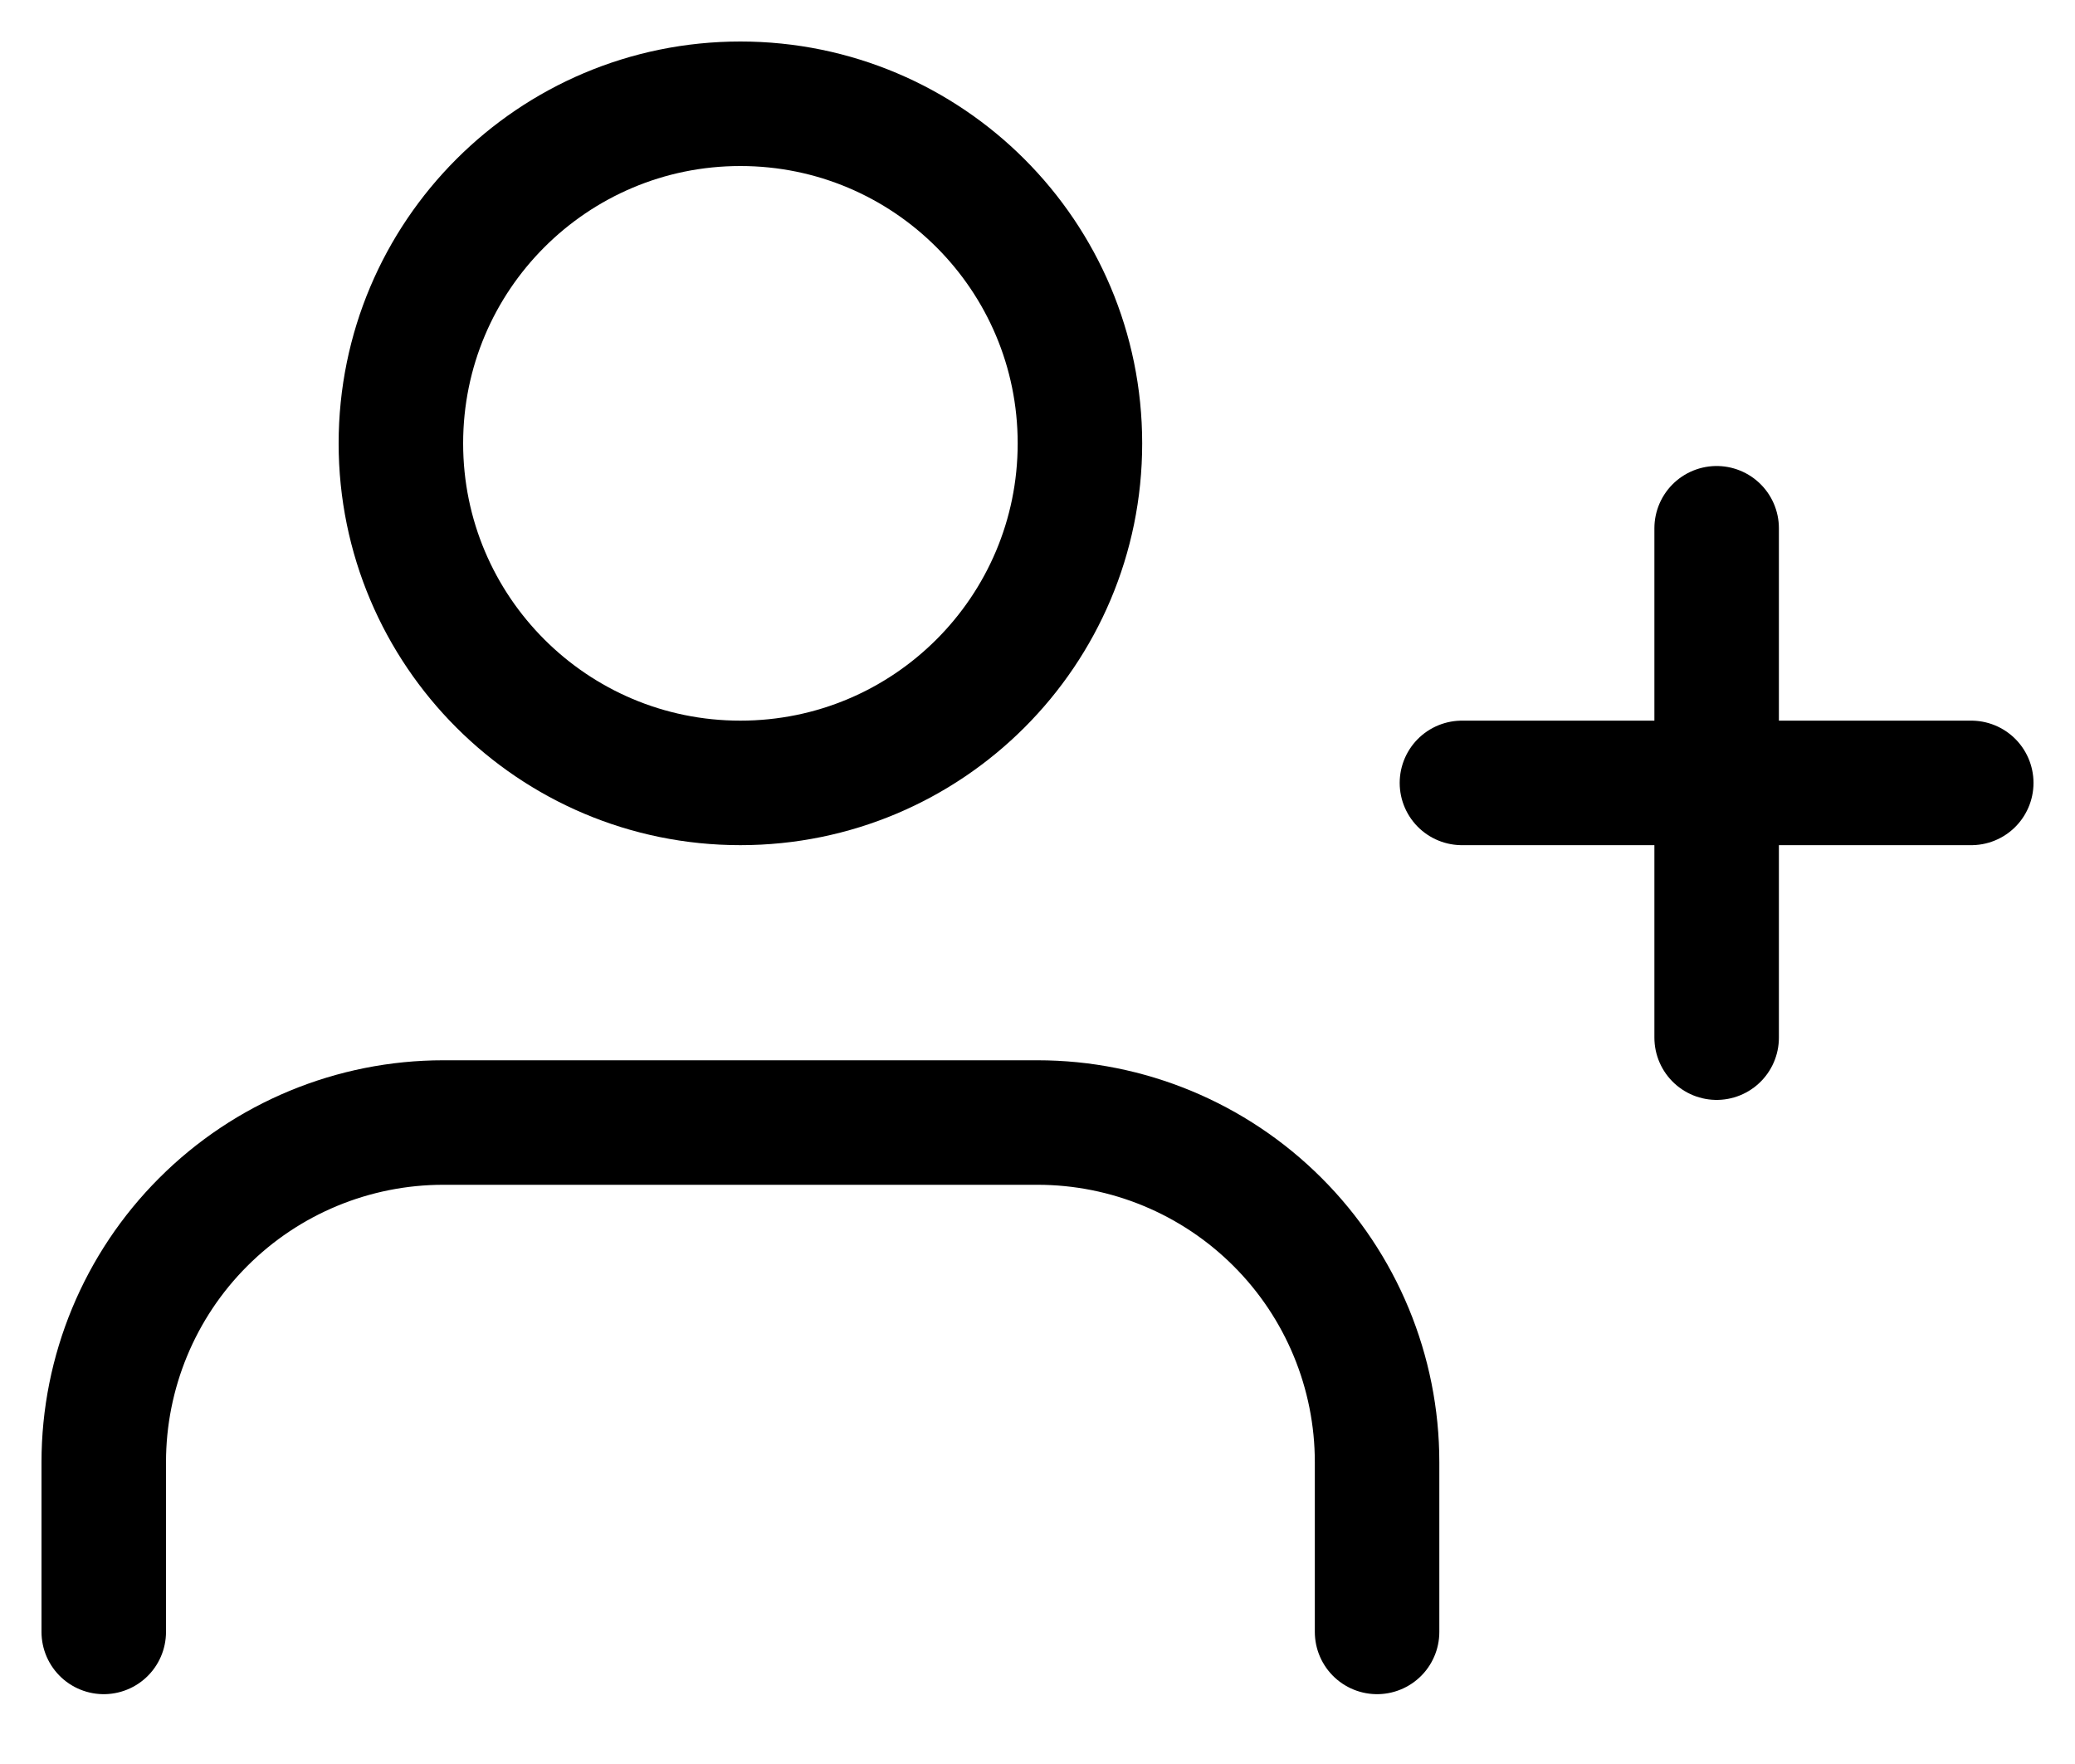 <svg width="20" height="17" viewBox="0 0 20 17" fill="none" xmlns="http://www.w3.org/2000/svg">
<path d="M13.273 15.727V14.091C13.273 13.223 12.928 12.39 12.314 11.777C11.7 11.163 10.868 10.818 10 10.818H4.273C3.405 10.818 2.572 11.163 1.959 11.777C1.345 12.39 1 13.223 1 14.091V15.727" stroke="currentColor" stroke-width="1.2" stroke-linecap="round" stroke-linejoin="round"/>
<path d="M7.136 7.545C8.944 7.545 10.409 6.08 10.409 4.273C10.409 2.465 8.944 1 7.136 1C5.329 1 3.864 2.465 3.864 4.273C3.864 6.08 5.329 7.545 7.136 7.545Z" stroke="currentColor" stroke-width="1.2" stroke-linecap="round" stroke-linejoin="round"/>
<path d="M16.546 5.091V10" stroke="currentColor" stroke-width="1.2" stroke-linecap="round" stroke-linejoin="round"/>
<path d="M19 7.545H14.091" stroke="currentColor" stroke-width="1.2" stroke-linecap="round" stroke-linejoin="round"/>
</svg>
